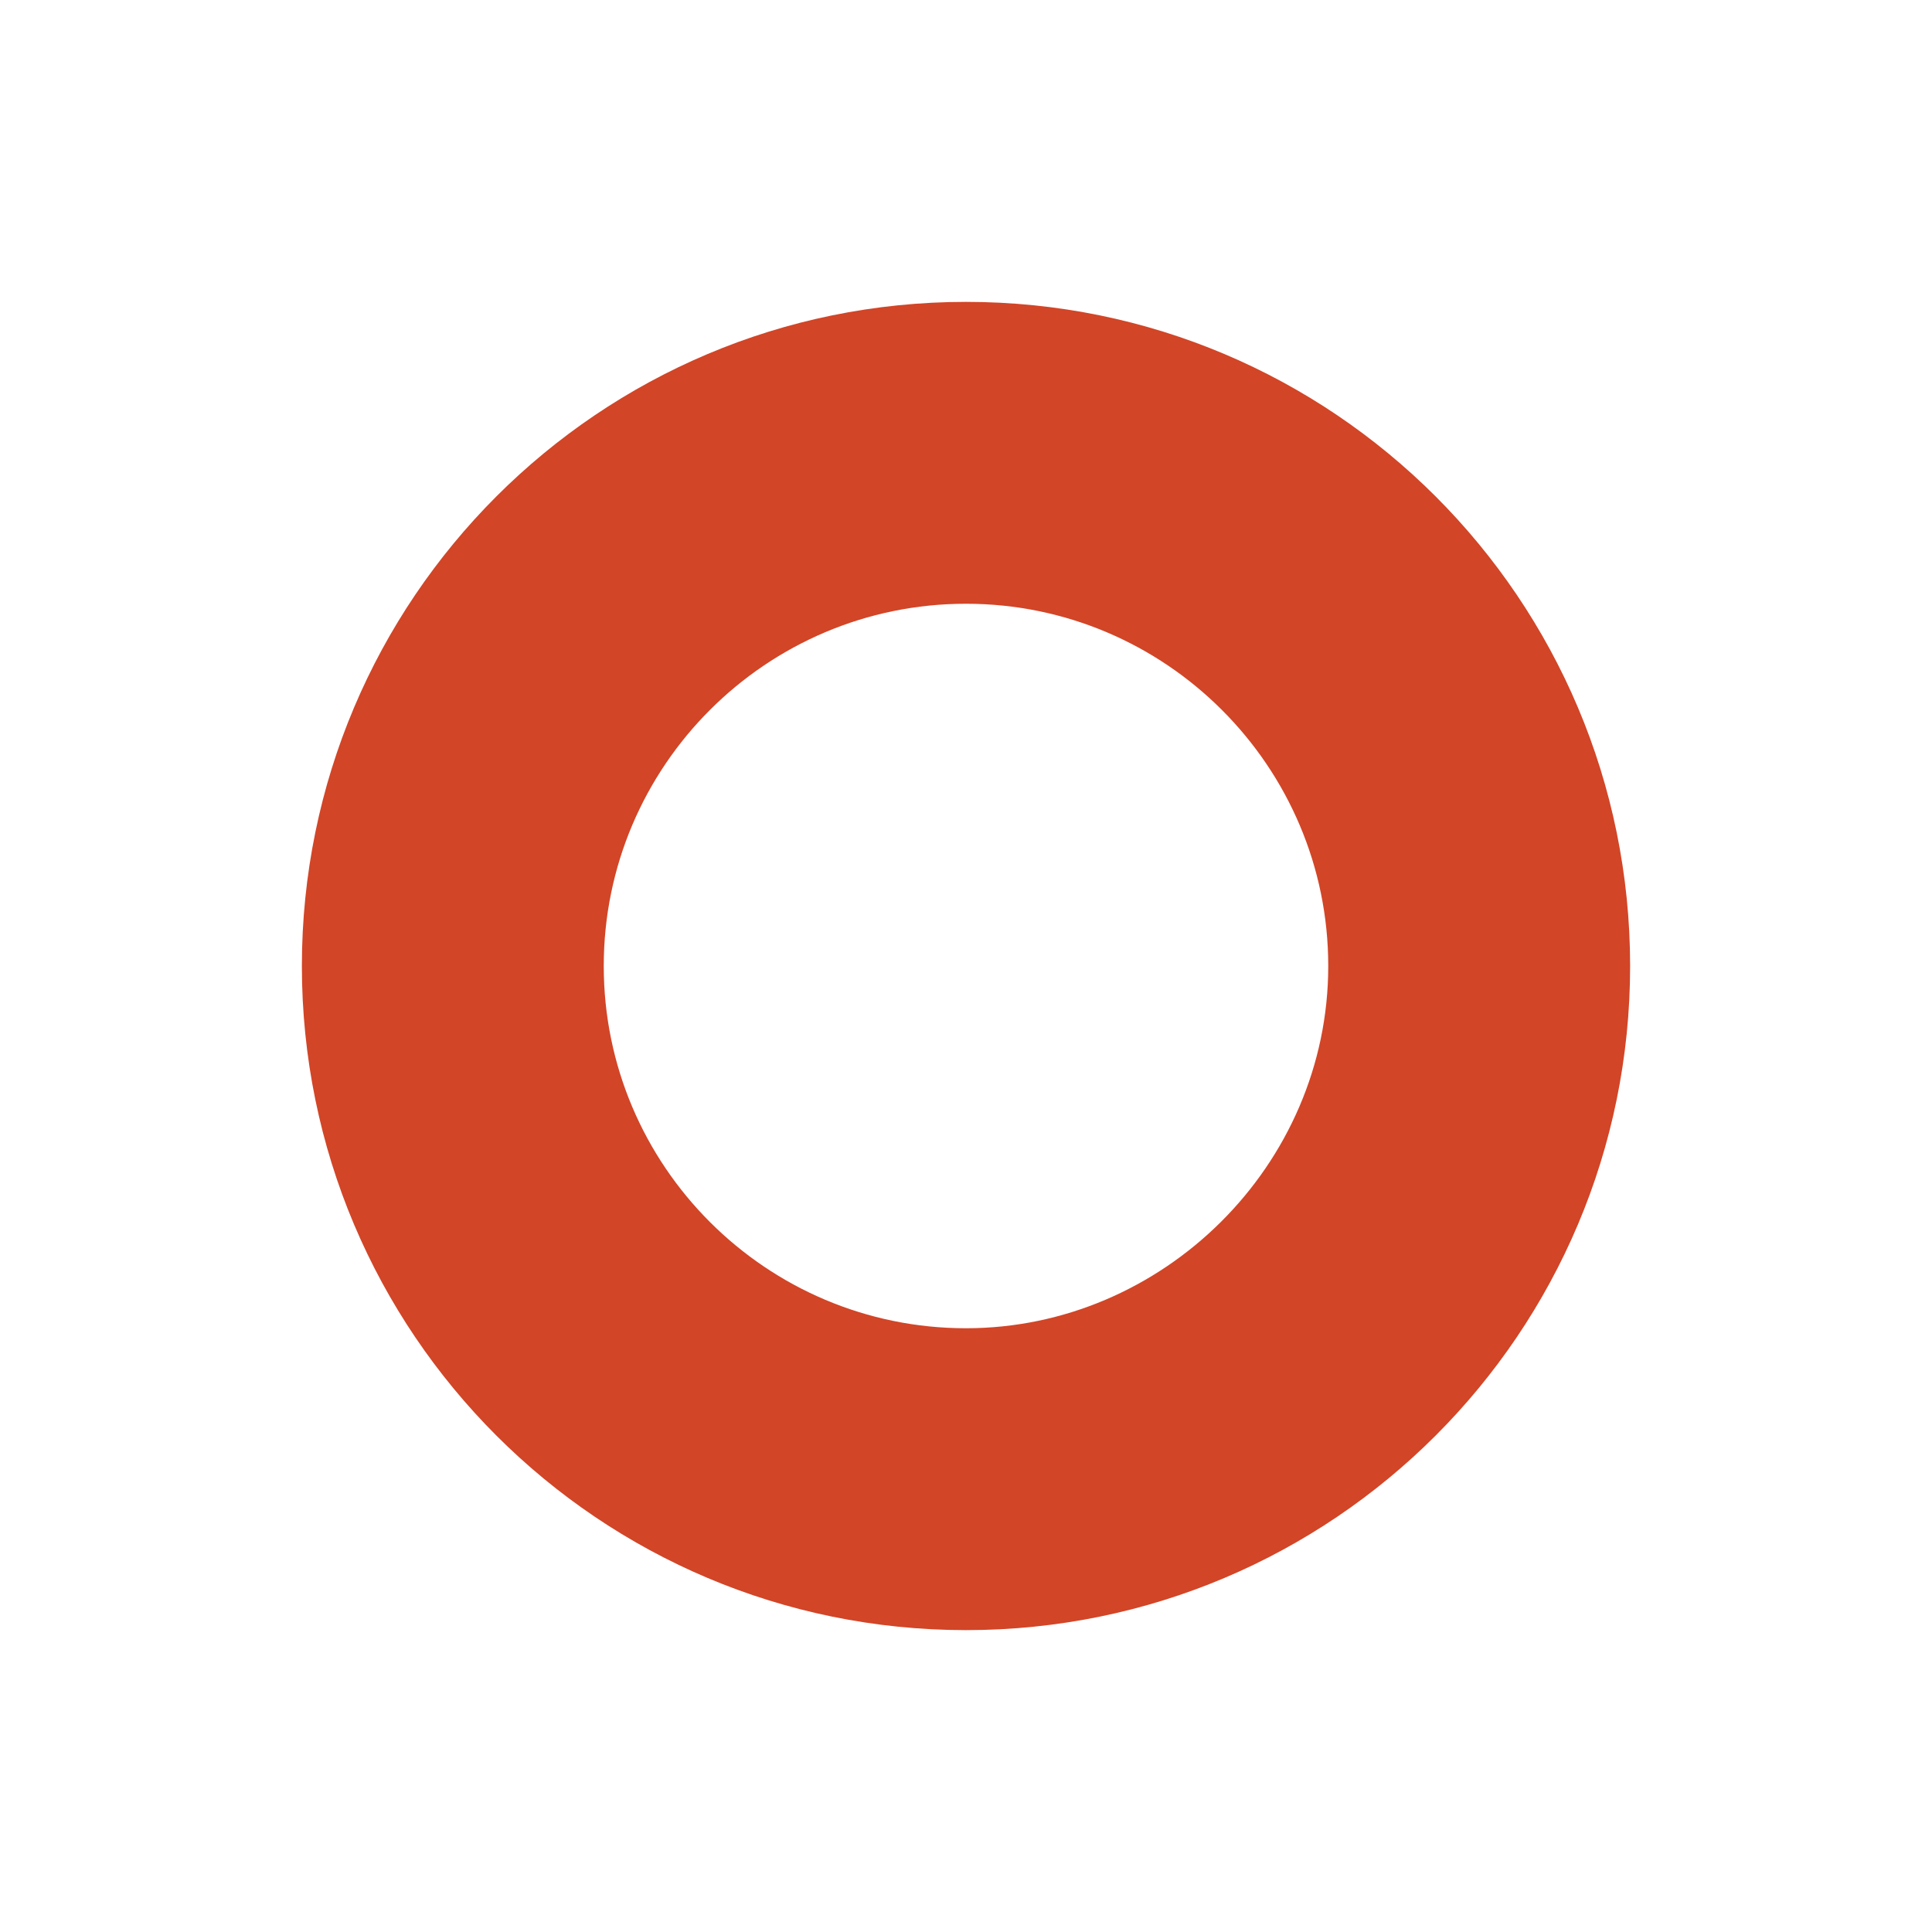 <?xml version="1.0" encoding="utf-8"?>
<!-- Generator: Adobe Illustrator 26.5.0, SVG Export Plug-In . SVG Version: 6.00 Build 0)  -->
<svg version="1.1" id="Layer_1" xmlns="http://www.w3.org/2000/svg" xmlns:xlink="http://www.w3.org/1999/xlink" x="0px" y="0px"
	 viewBox="0 0 512 512" style="enable-background:new 0 0 512 512;" xml:space="preserve">
<style type="text/css">
	.st0{fill:#D24527;}
</style>
<path class="st0" d="M256,80c-97.2,0-176,78.8-176,176c0,97.2,78.8,176,176,176s176-78.8,176-176C432,158.8,353.2,80,256,80z
	 M256,352c-52.9,0-96-43-96-96s43.1-96,96-96s96,43.1,96,96C352,308.9,308.1,352,256,352z"/>
</svg>
